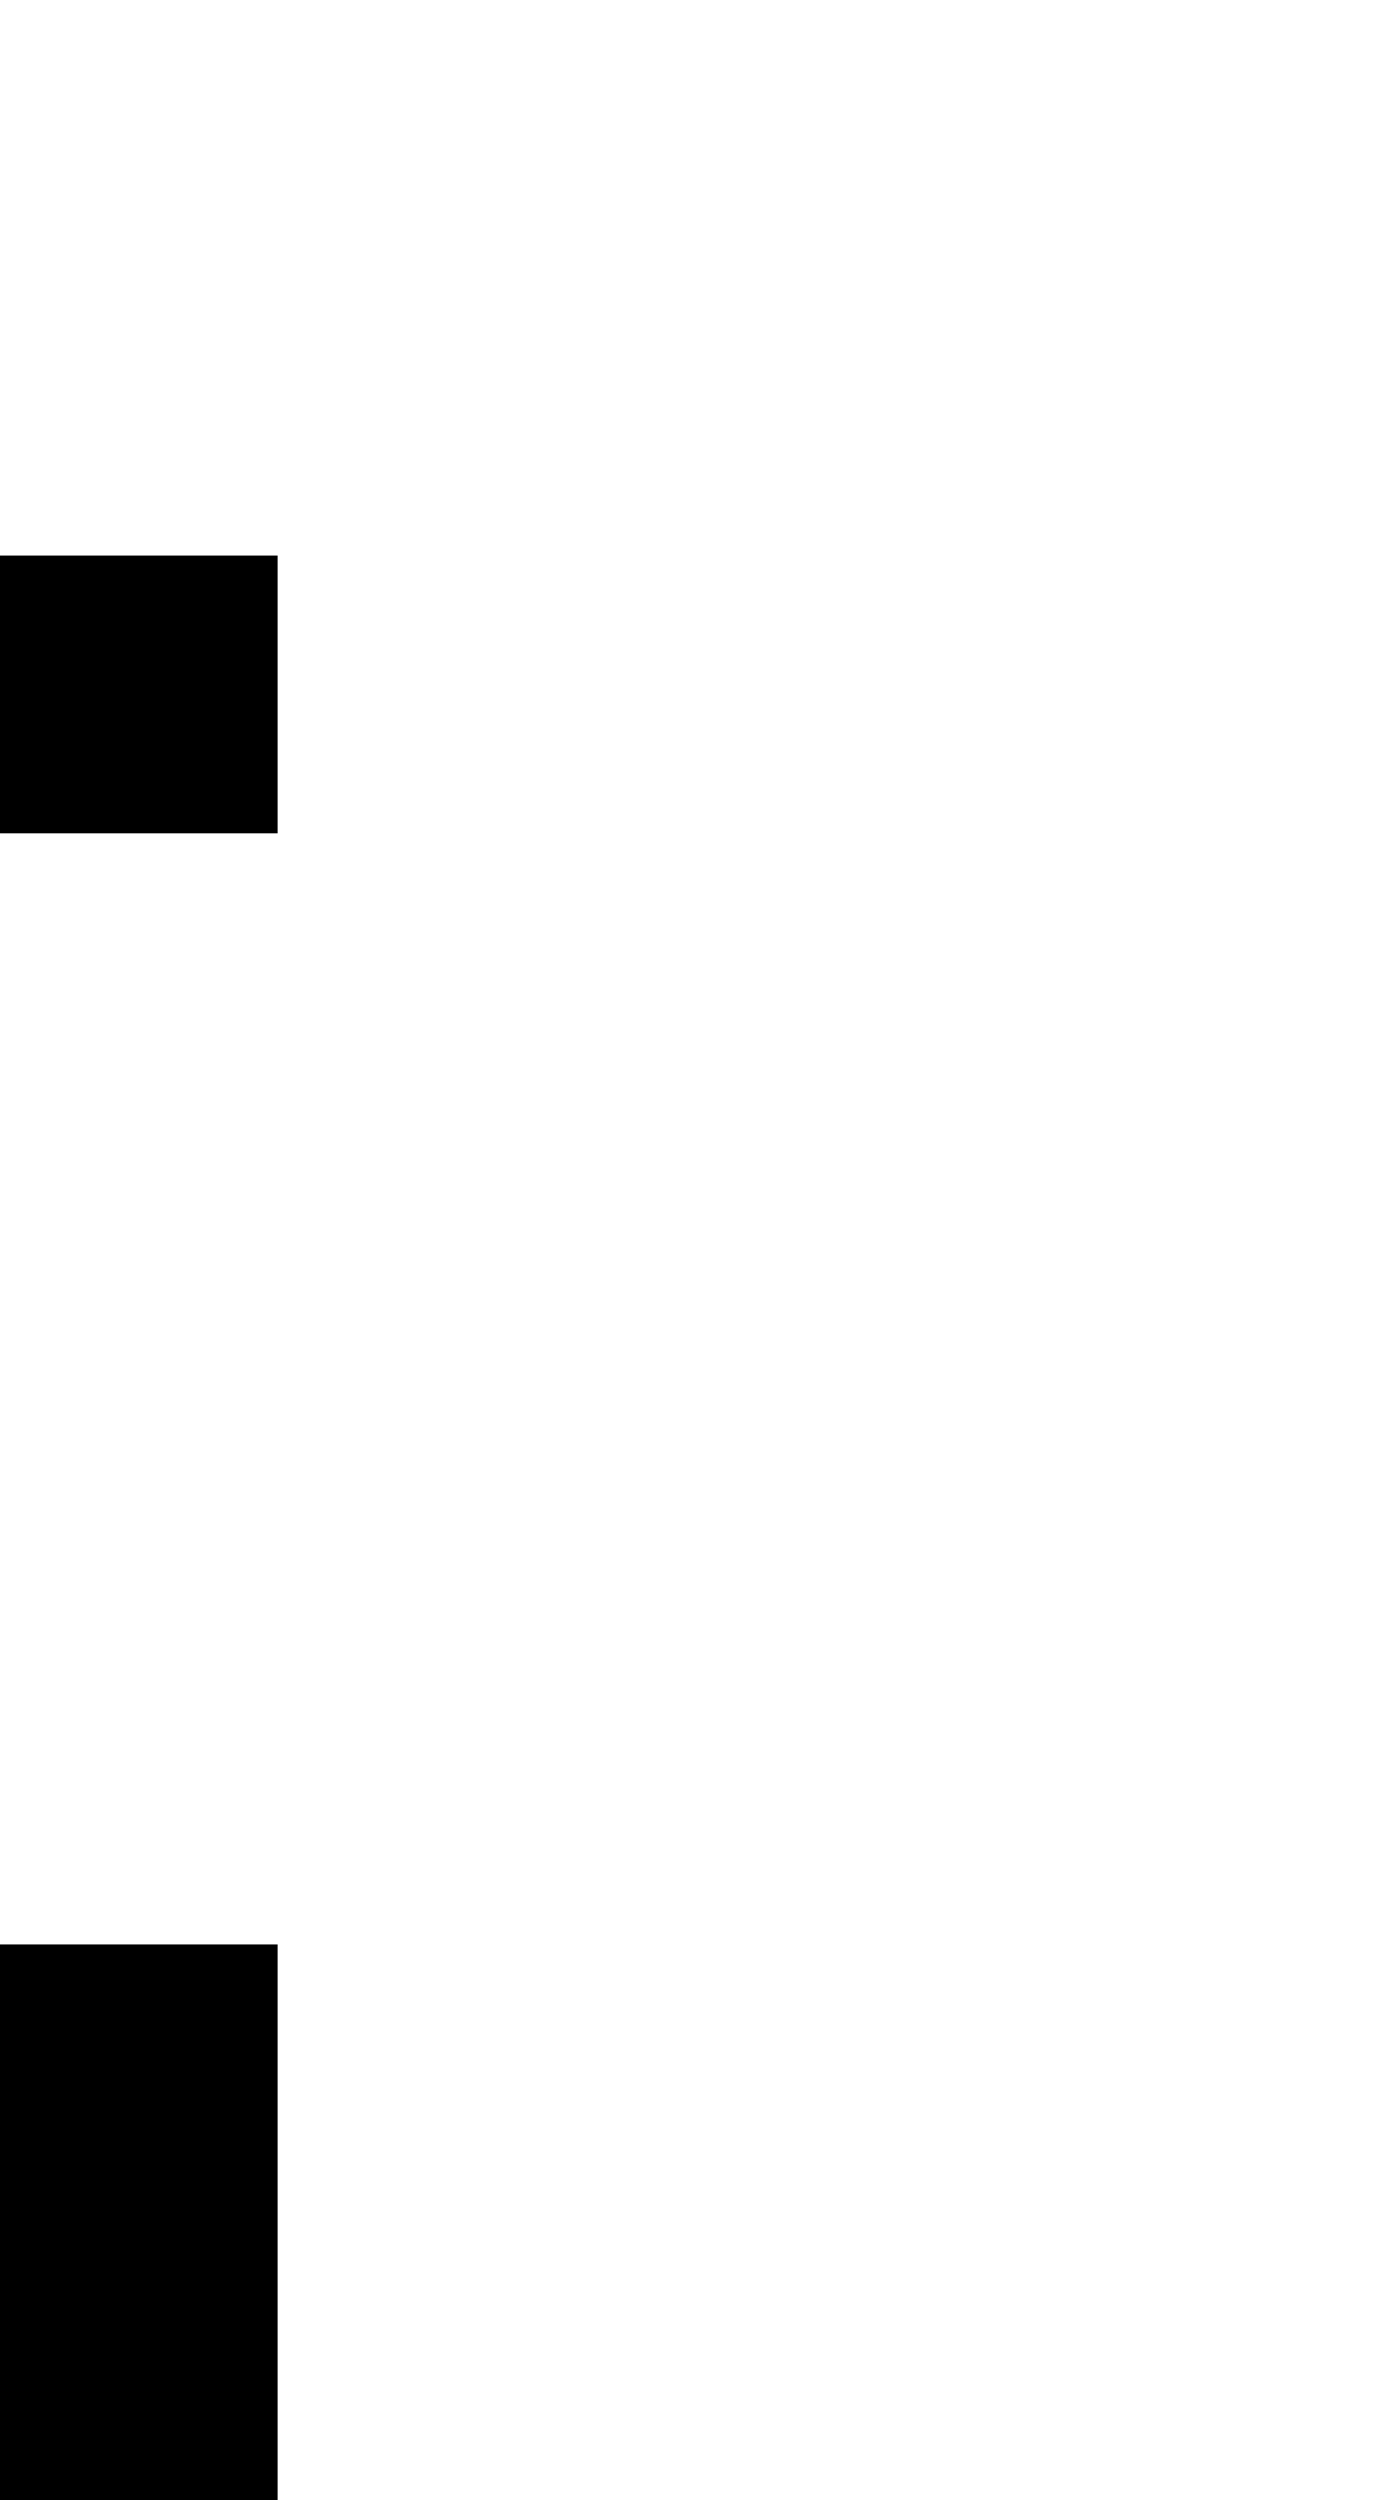 <?xml version="1.0" encoding="UTF-8" standalone="no"?>
<svg
   width="480"
   height="864"
   viewBox="0 0 480 864"
   version="1.1"
   id="svg10"
   xmlns="http://www.w3.org/2000/svg"
   xmlns:svg="http://www.w3.org/2000/svg">
  <defs
     id="defs2" />
  <path
     id="rect4"
     d="M 0 192 L 0 288 L 96 288 L 96 192 L 0 192 z M 0 672 L 0 768 L 0 864 L 96 864 L 96 768 L 96 672 L 0 672 z " />
</svg>
